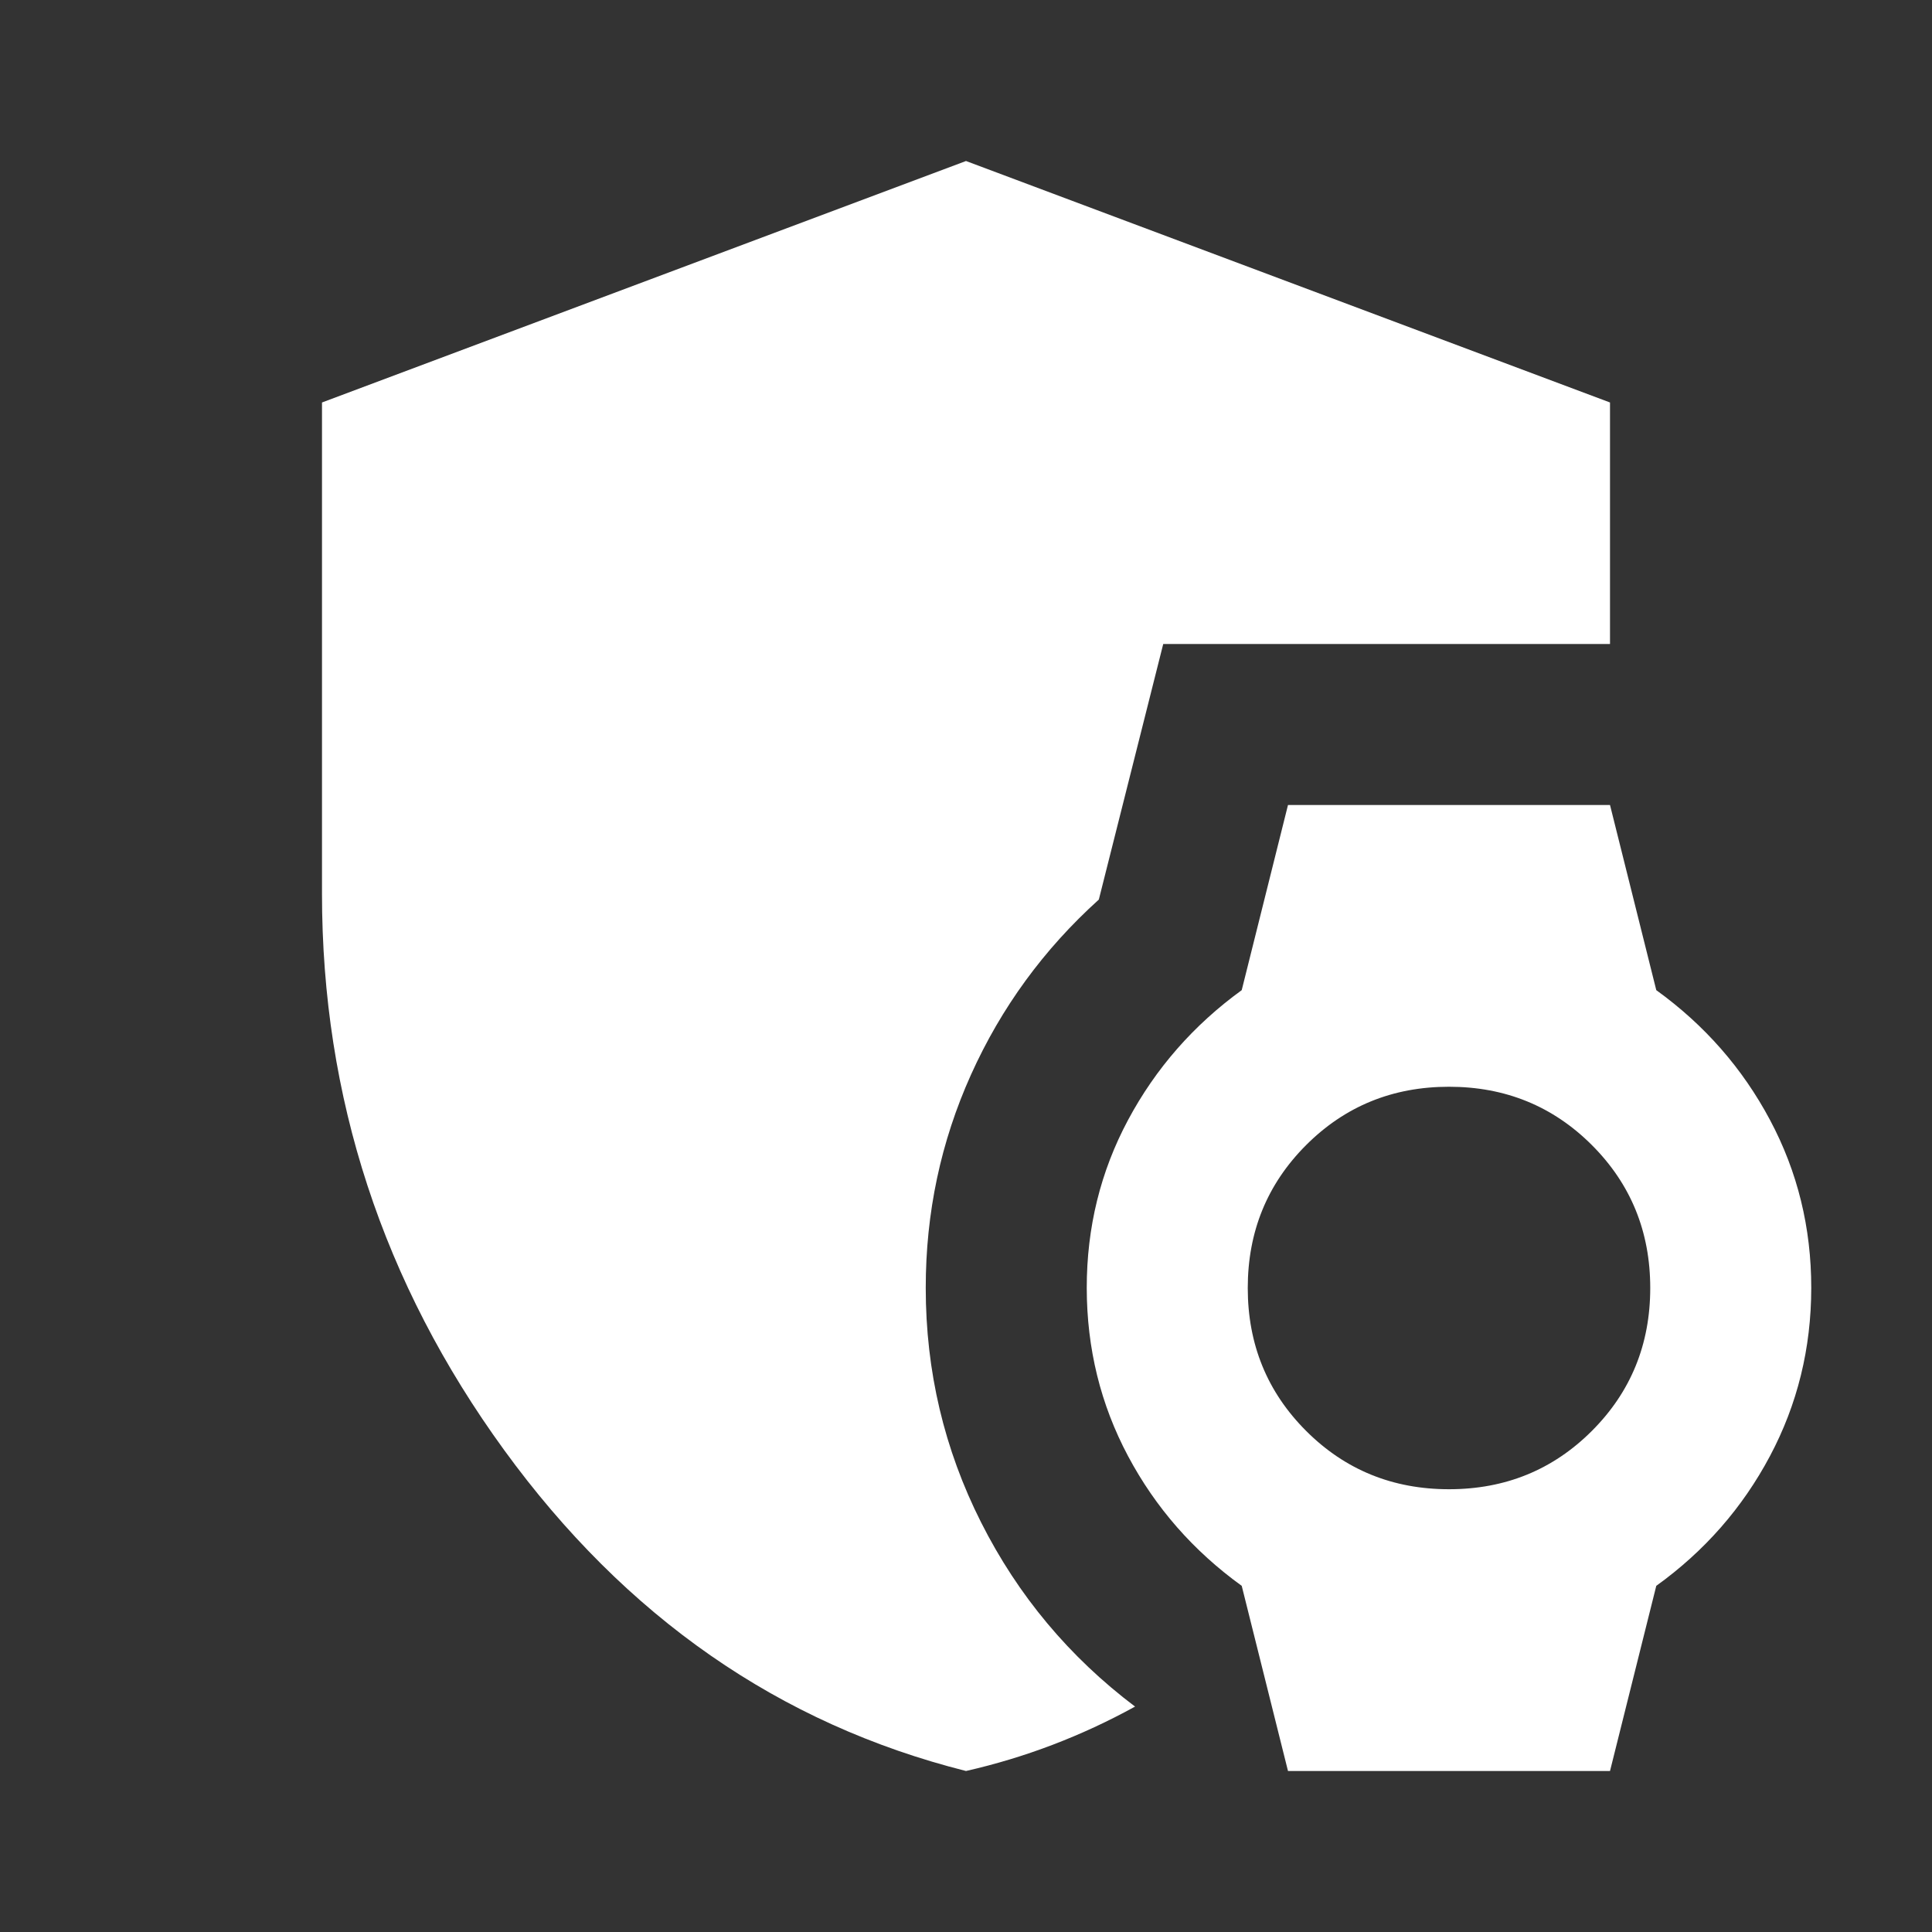 <svg width="80" height="80" viewBox="0 0 80 80" fill="none" xmlns="http://www.w3.org/2000/svg">
<rect x="0" y="0" width="80" height="80" fill="#333333" stroke="none"/>
<path d="M53.333 73.333L51.417 65.666C49.417 64.222 47.848 62.431 46.71 60.293C45.572 58.155 45.002 55.835 45 53.333C44.998 50.831 45.568 48.512 46.71 46.377C47.852 44.241 49.421 42.449 51.417 41L53.333 33.333H66.667L68.583 41C70.583 42.444 72.153 44.236 73.293 46.377C74.433 48.517 75.002 50.835 75 53.333C74.998 55.831 74.428 58.151 73.29 60.293C72.152 62.435 70.583 64.227 68.583 65.666L66.667 73.333H53.333ZM60 61.666C62.333 61.666 64.305 60.861 65.917 59.25C67.528 57.639 68.333 55.666 68.333 53.333C68.333 51 67.528 49.028 65.917 47.416C64.305 45.805 62.333 45 60 45C57.667 45 55.694 45.805 54.083 47.416C52.472 49.028 51.667 51 51.667 53.333C51.667 55.666 52.472 57.639 54.083 59.25C55.694 60.861 57.667 61.666 60 61.666ZM40 73.333C32.278 71.389 25.902 66.958 20.873 60.04C15.844 53.122 13.331 45.442 13.333 37V16.666L40 6.667L66.667 16.666V26.666H48.167L45.5 37.25C43.222 39.305 41.458 41.722 40.207 44.5C38.956 47.278 38.331 50.222 38.333 53.333C38.333 56.778 39.098 60.014 40.627 63.043C42.156 66.072 44.28 68.613 47 70.666C45.889 71.278 44.75 71.805 43.583 72.25C42.417 72.694 41.222 73.055 40 73.333Z" fill="white"/>
</svg>
